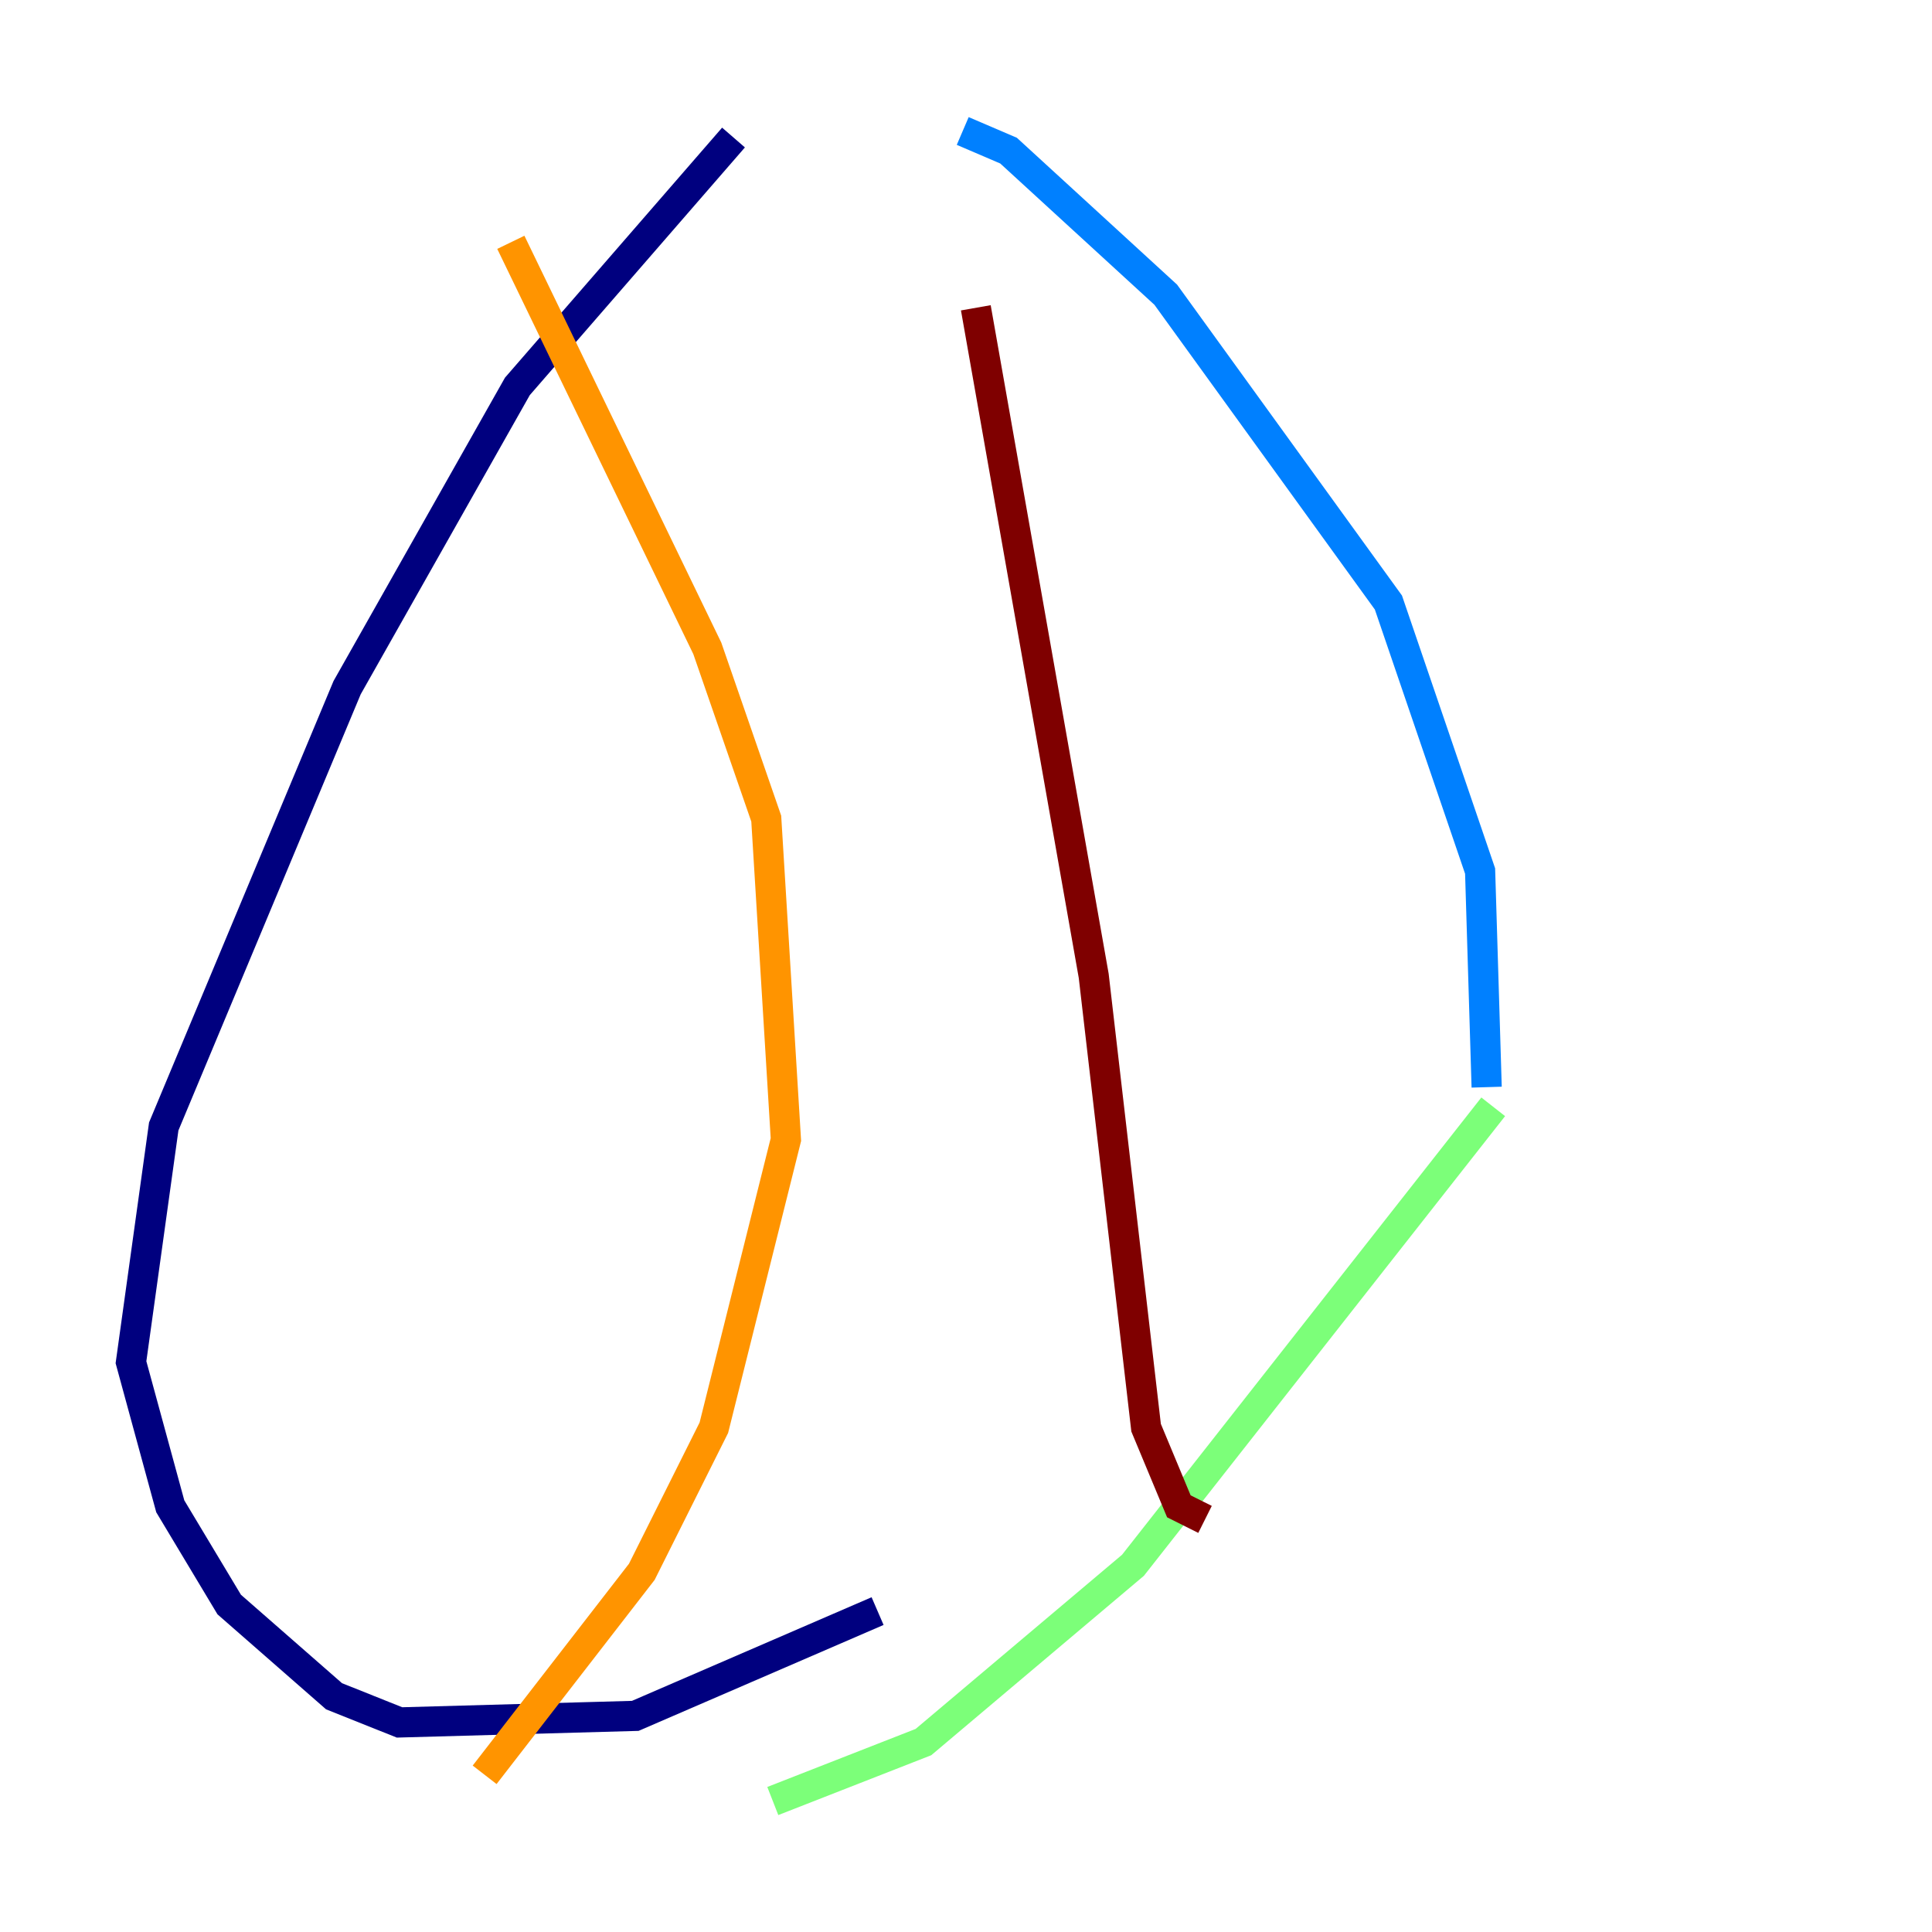 <?xml version="1.0" encoding="utf-8" ?>
<svg baseProfile="tiny" height="128" version="1.2" viewBox="0,0,128,128" width="128" xmlns="http://www.w3.org/2000/svg" xmlns:ev="http://www.w3.org/2001/xml-events" xmlns:xlink="http://www.w3.org/1999/xlink"><defs /><polyline fill="none" points="48.597,9.112 34.278,25.6 22.997,45.559 10.848,74.63 8.678,90.251 11.281,99.797 15.186,106.305 22.129,112.38 26.468,114.115 42.088,113.681 58.142,106.739" stroke="#00007f" stroke-width="2" /><polyline fill="none" points="98.495,72.027 98.061,57.709 91.986,39.919 77.234,19.525 66.82,9.98 63.783,8.678" stroke="#0080ff" stroke-width="2" /><polyline fill="none" points="98.929,73.329 75.064,103.702 61.18,115.417 51.2,119.322" stroke="#7cff79" stroke-width="2" /><polyline fill="none" points="33.844,16.054 46.861,42.956 50.766,54.237 52.068,75.498 47.295,94.59 42.522,104.136 32.108,117.586" stroke="#ff9400" stroke-width="2" /><polyline fill="none" points="64.651,20.393 72.461,64.651 75.932,94.59 78.102,99.797 79.837,100.664" stroke="#7f0000" stroke-width="2" /></svg>